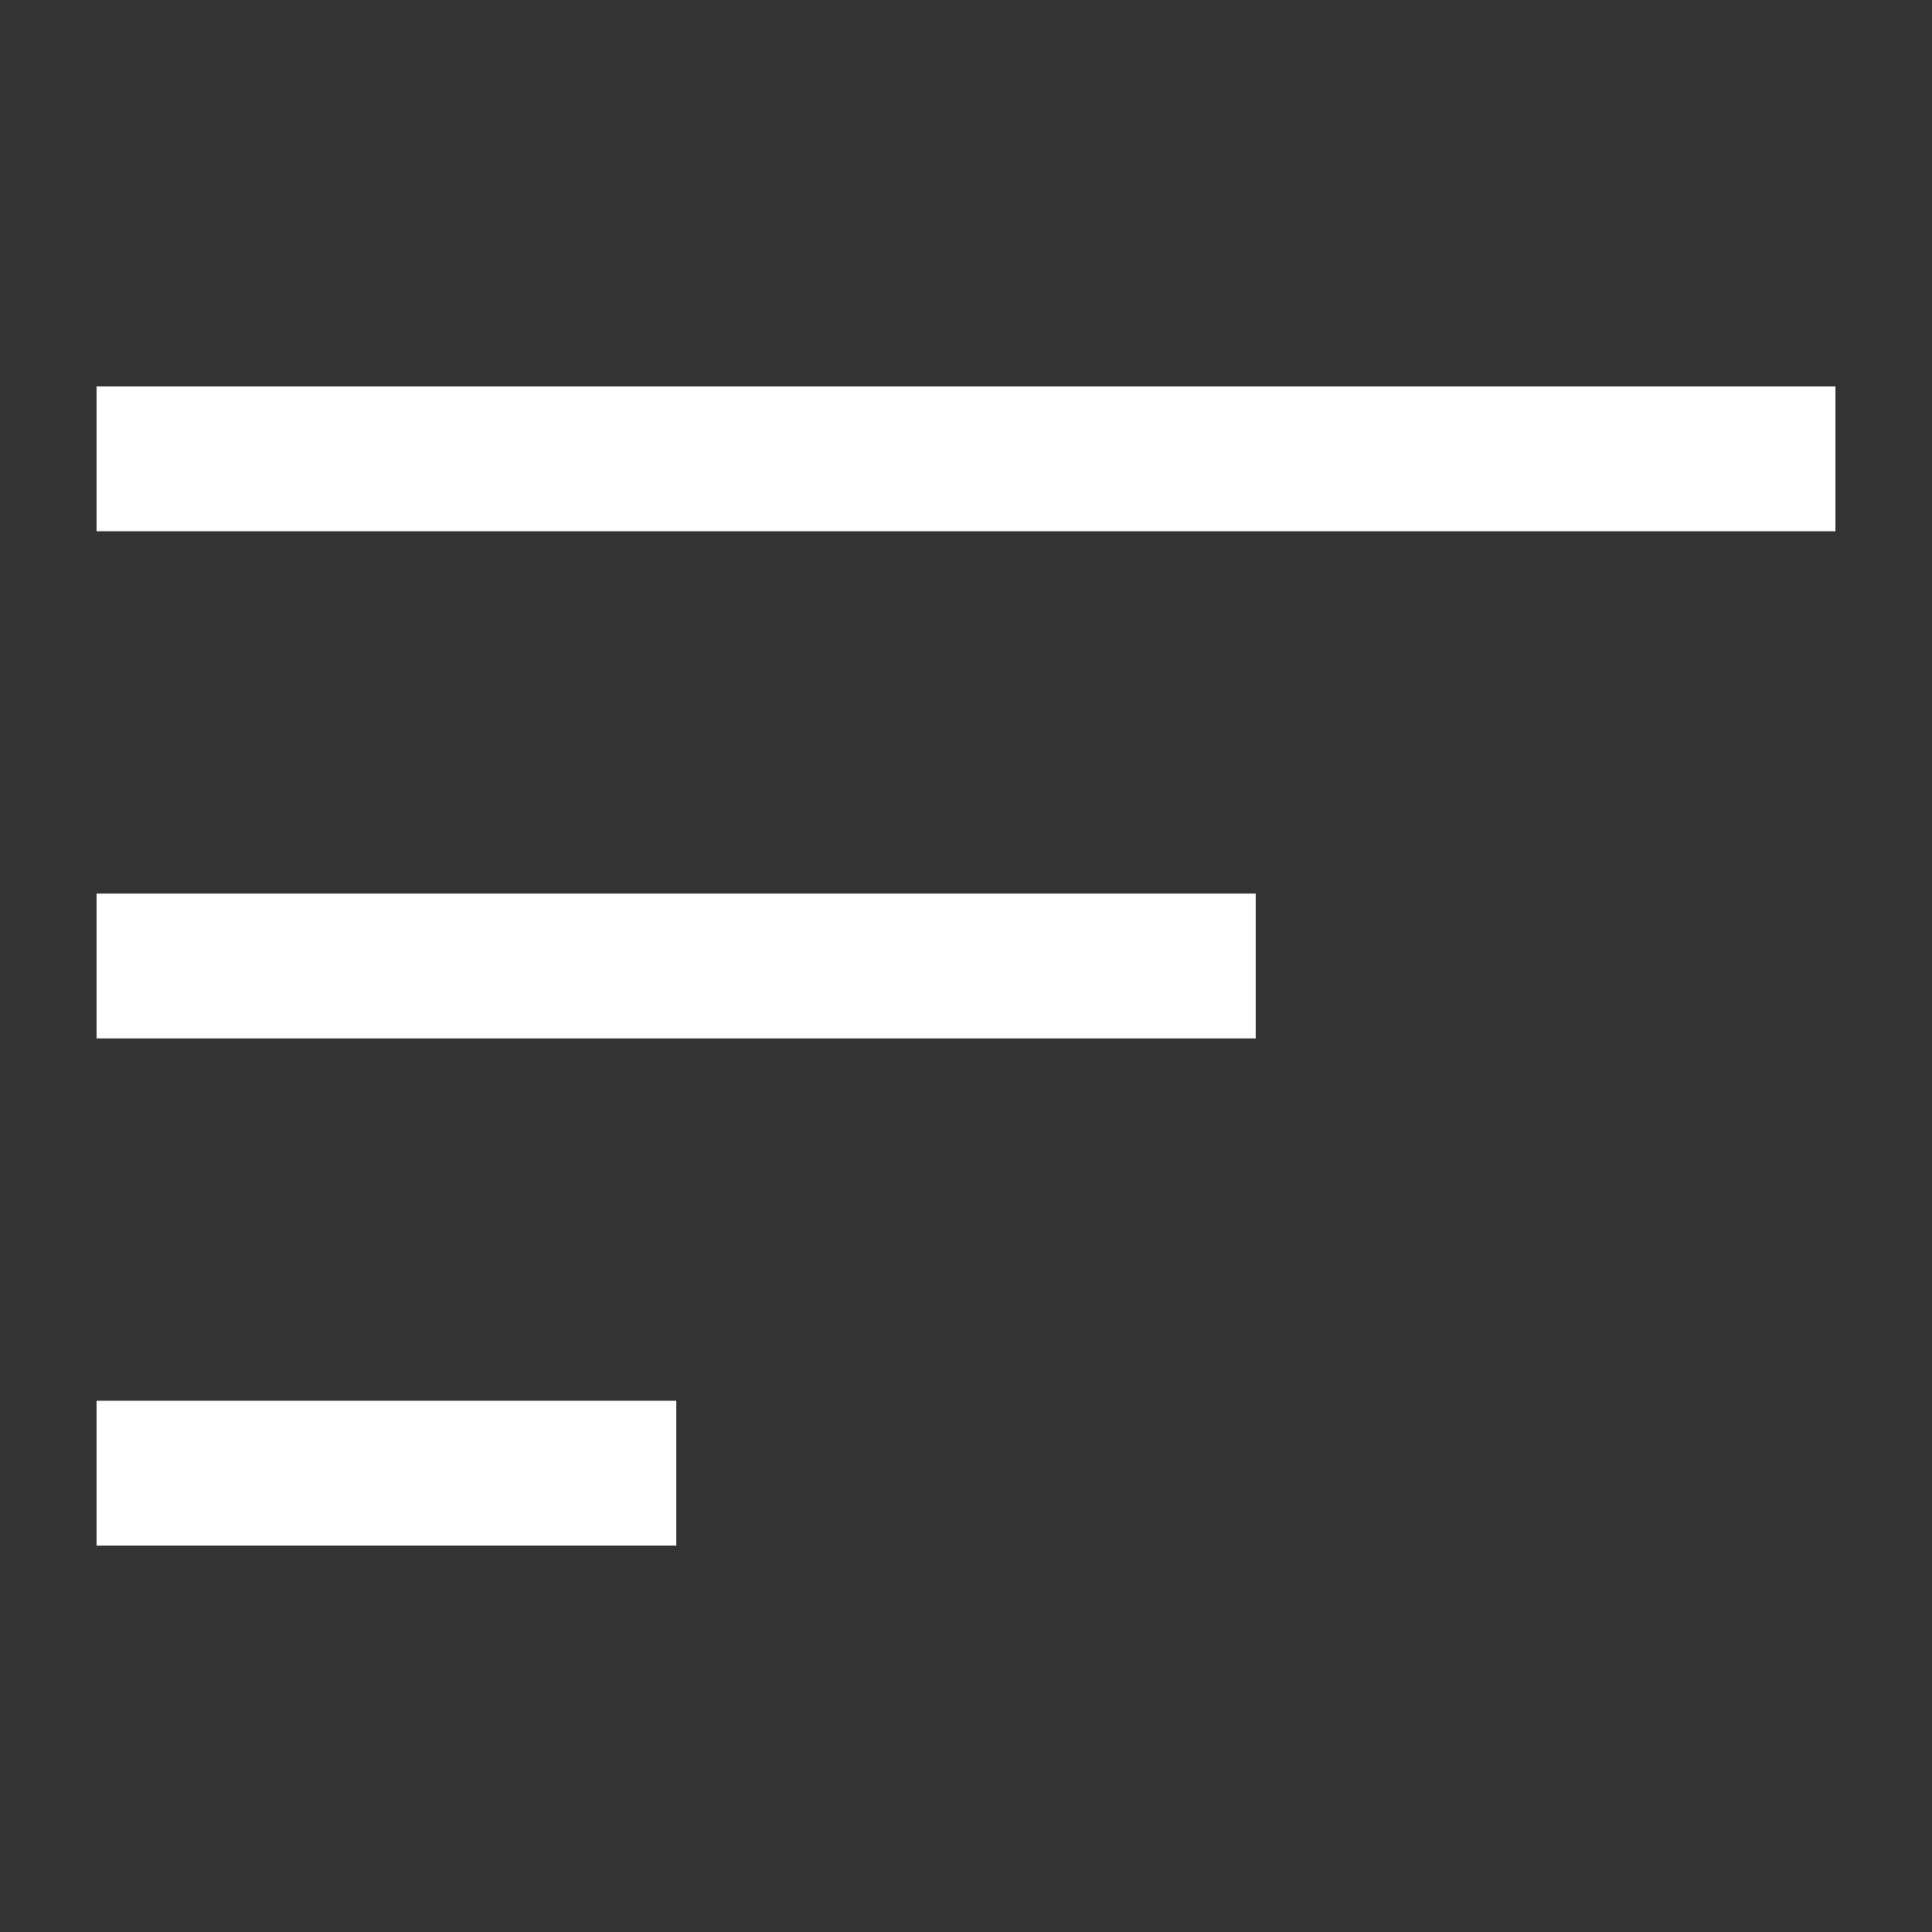 <svg xmlns="http://www.w3.org/2000/svg" xmlns:xlink="http://www.w3.org/1999/xlink" width="40" height="40" viewBox="0 0 40 40">
  <rect x="0" y="0" width="40" height="40" fill="#333333" stroke="none"/>
  <defs>
    <clipPath id="clip-Rank">
      <rect width="40" height="40"/>
    </clipPath>
  </defs>
  <g id="Rank" clip-path="url(#clip-Rank)">
    <rect width="40" height="40" fill="rgba(255,255,255,0)"/>
    <path id="sort_FILL0_wght400_GRAD0_opsz48" d="M6,36V33H18v3ZM6,25.5v-3H30v3ZM6,15V12H42v3Z" transform="translate(-4 -4)" fill="white"/>
  </g>
</svg>
